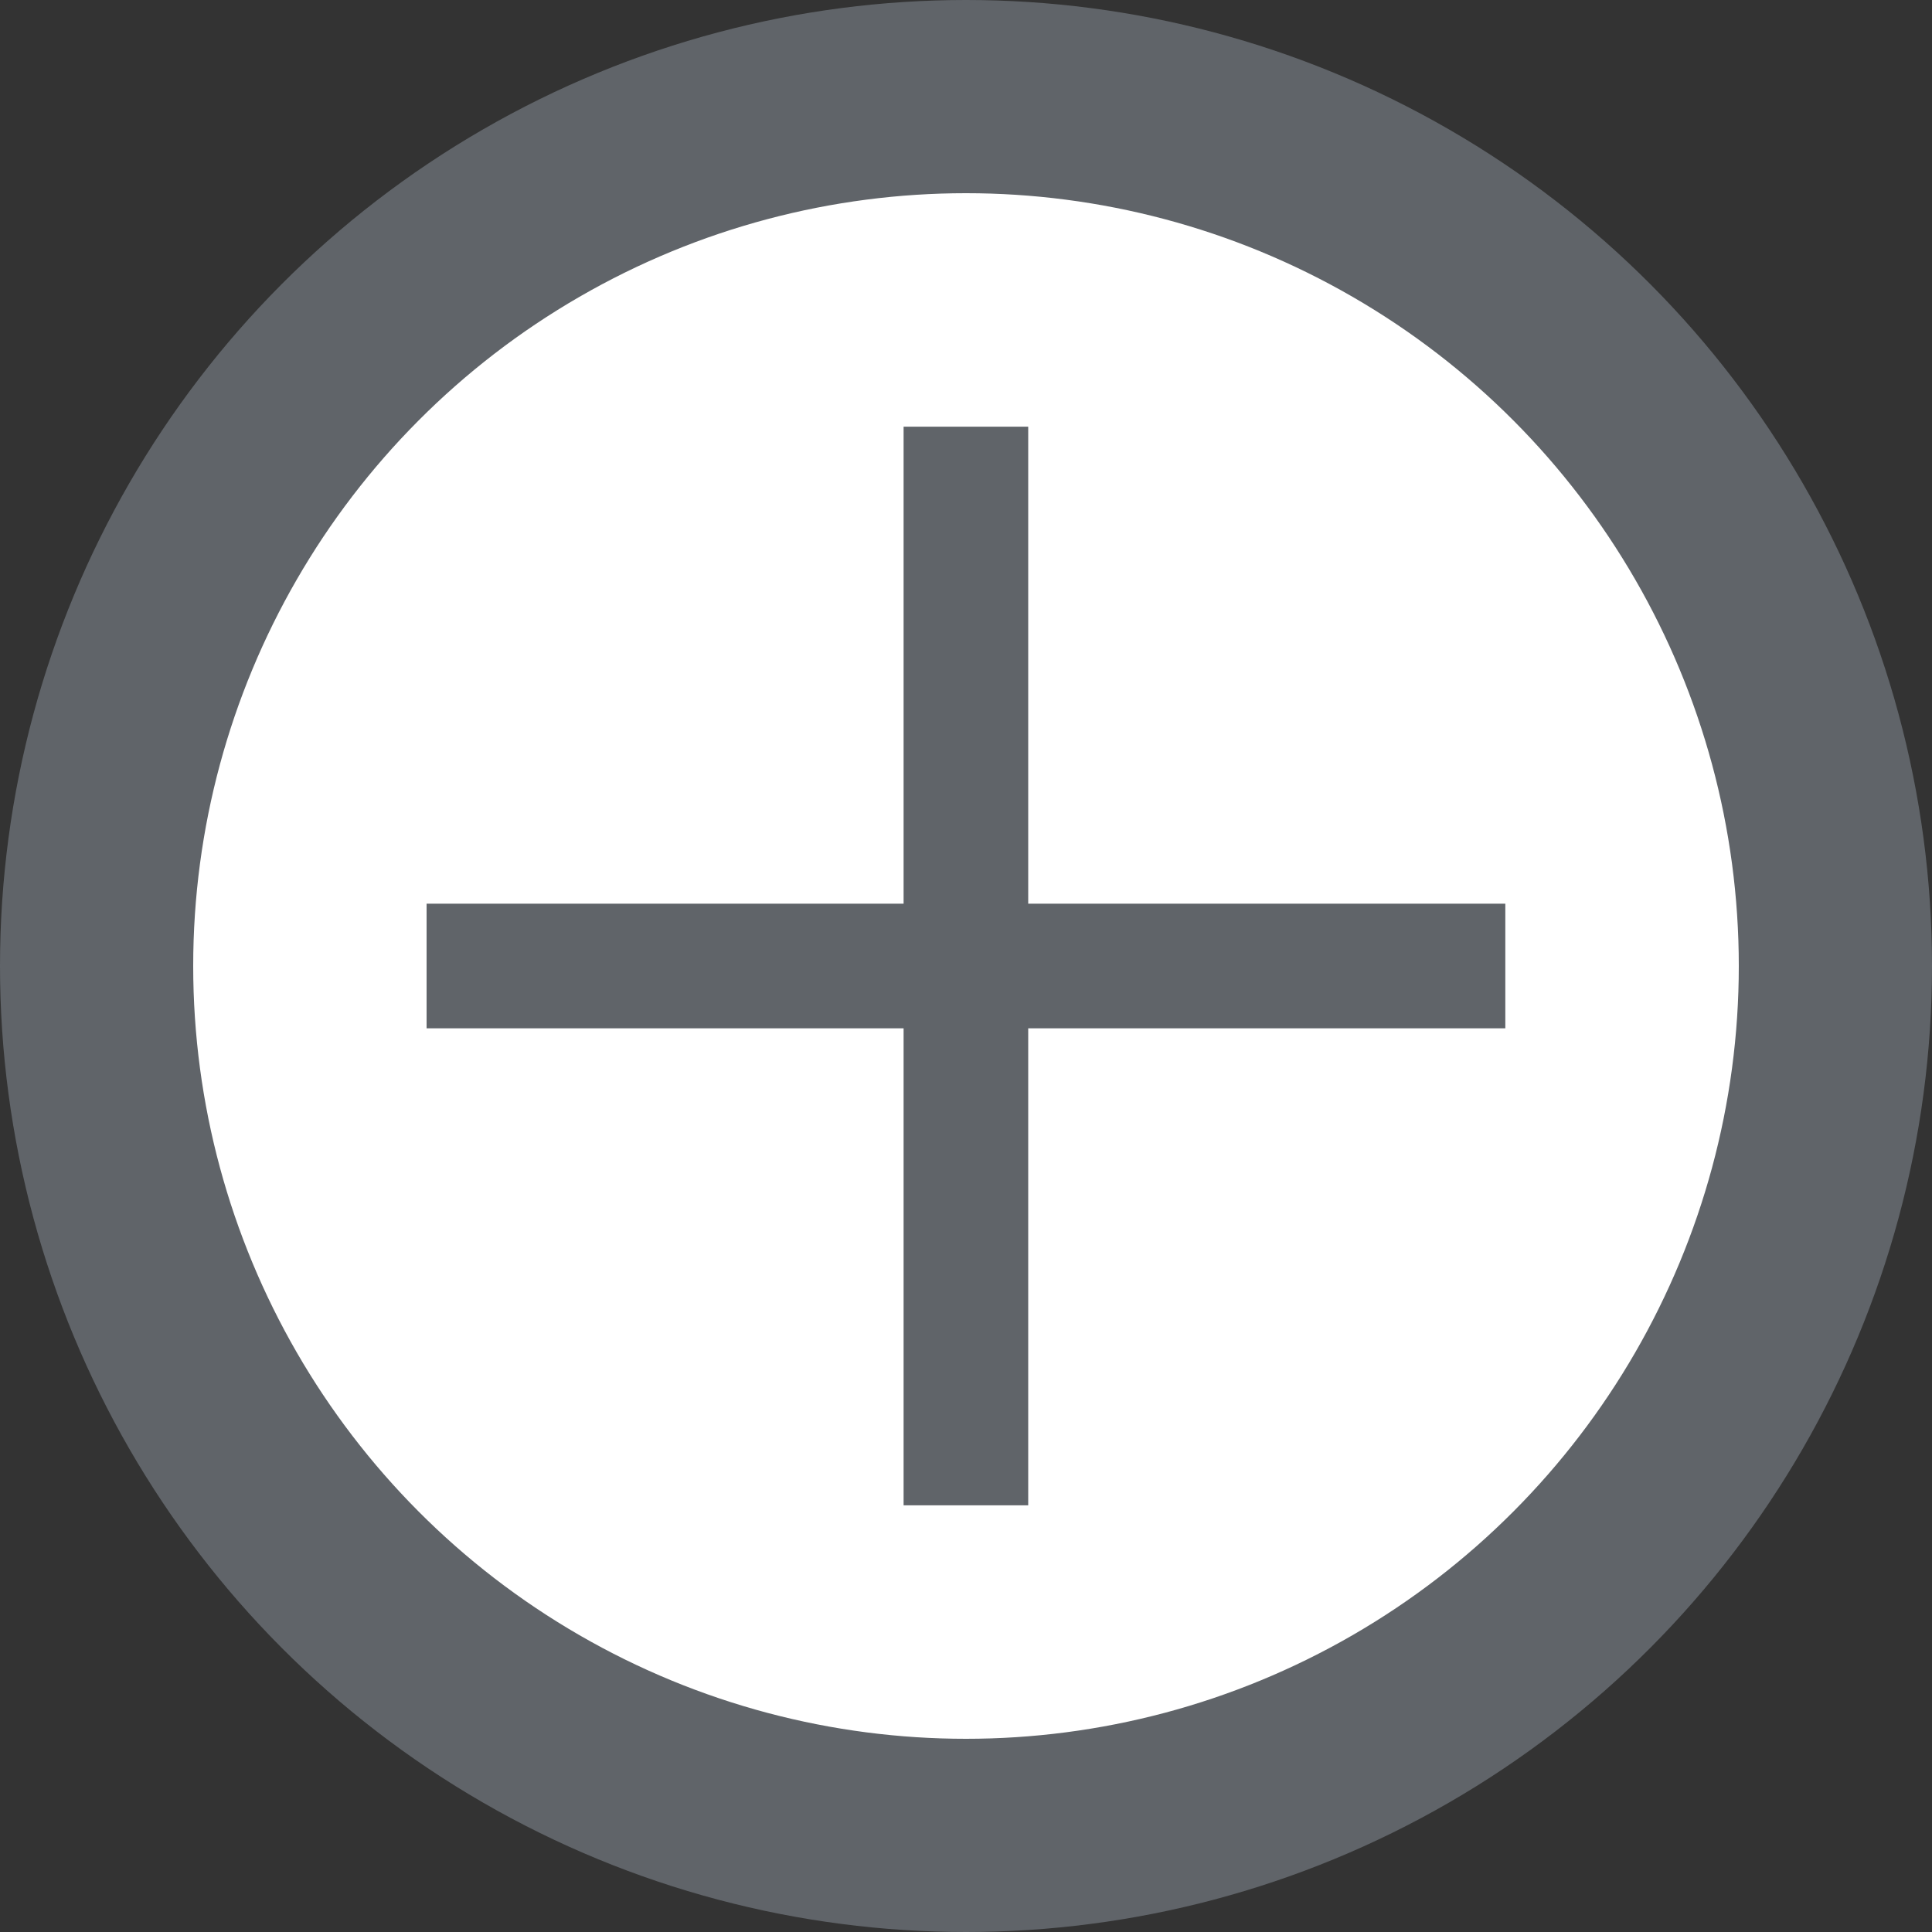 <svg width="20" height="20" viewBox="0 0 20 20" fill="none" xmlns="http://www.w3.org/2000/svg">
<rect x="0" y="0" width="20" height="20" fill="#333333" stroke="none"/>
<circle cx="10" cy="10" r="9" fill="white" stroke="#606469" stroke-width="2"/>
<path fill-rule="evenodd" clip-rule="evenodd" d="M9.604 9.605H4.666V10.395H9.604V15.333H10.394V10.395H15.333V9.605H10.394V4.667H9.604V9.605Z" fill="#606469" stroke="#606469" stroke-width="0.5"/>
</svg>
